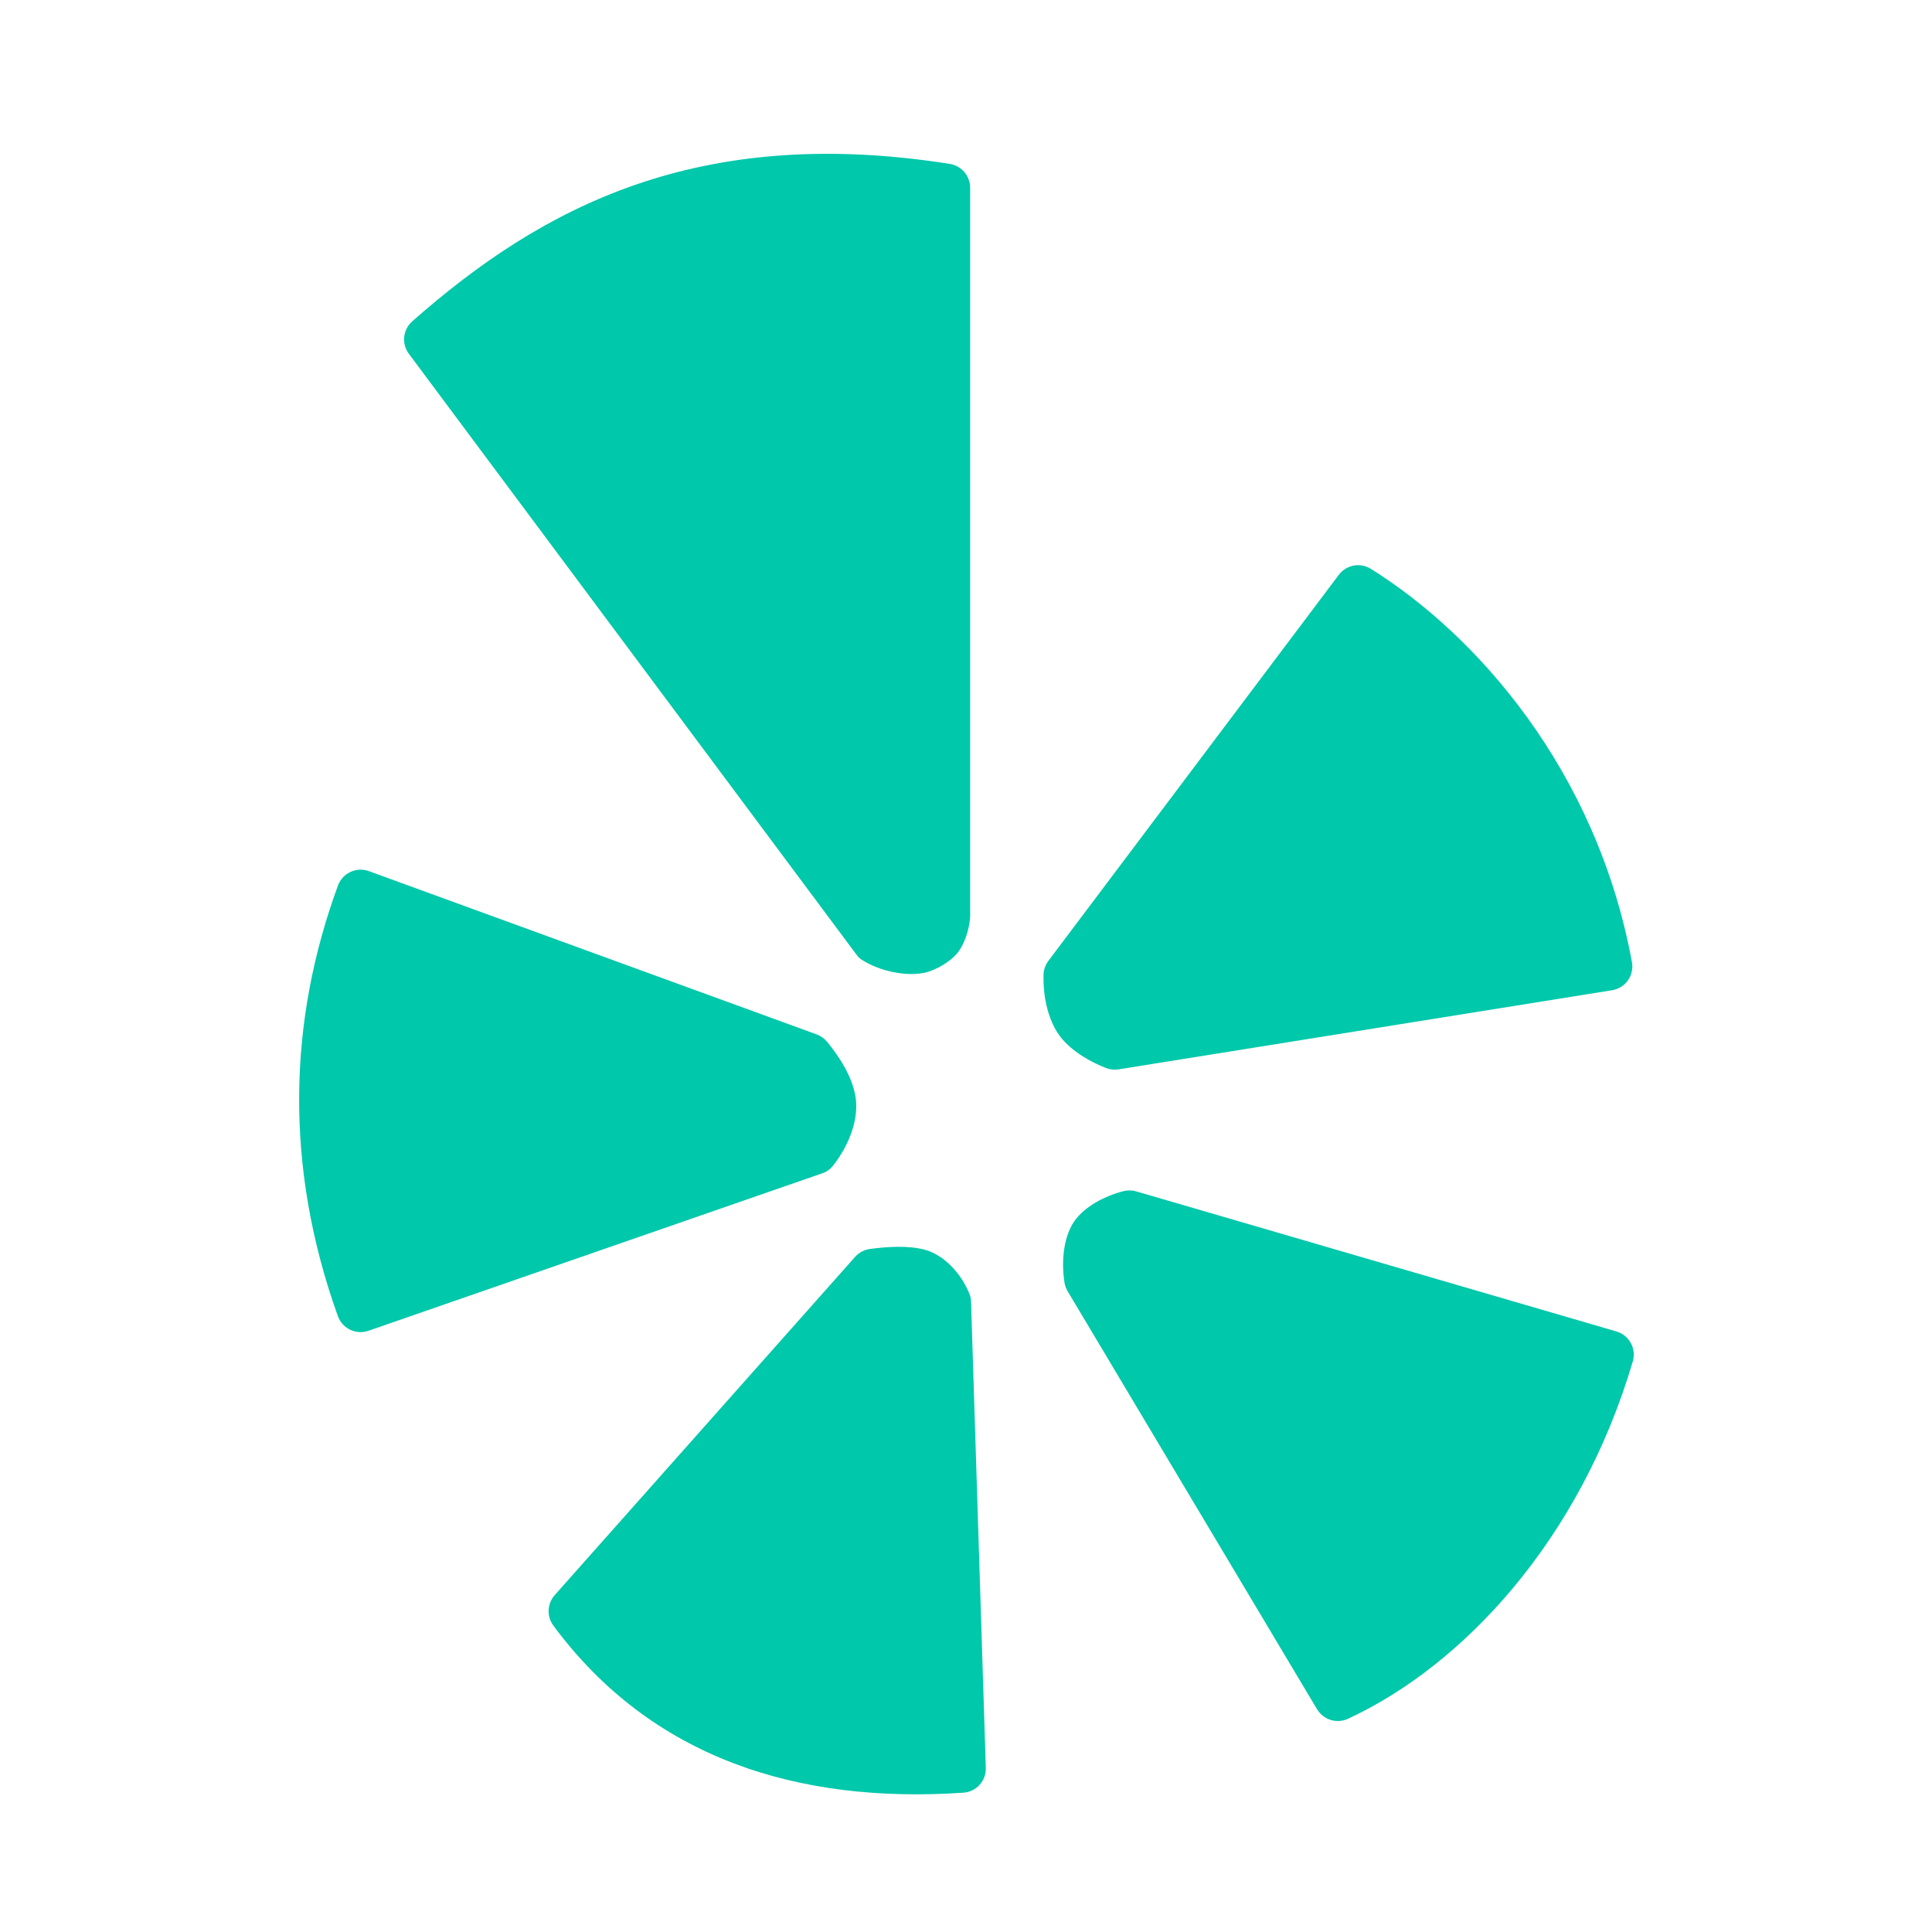 <svg height="800" viewBox="-2 0 20 20" width="800" xmlns="http://www.w3.org/2000/svg"><path fill="rgb(0, 200, 170)" d="m6.512 12.146-4.697 1.63c-.129.045-.27-.022-.317-.15-.56-1.562-.51-3.069.001-4.46.048-.129.191-.195.32-.148l4.635 1.69c.041.015.077.041.106.074.131.159.265.367.297.576.033.209-.052.481-.238.715-.028.034-.065.059-.107.073zm1.54 1.325.153 4.83c.004.134-.098.248-.232.257-1.725.117-3.235-.364-4.247-1.733-.068-.095-.061-.225.016-.312l3.11-3.502c.04-.045.095-.074.155-.082.177-.023.394-.039.57.009.184.05.374.234.465.472.006.02.009.04.01.061zm6.851.621c-.547 1.855-1.762 3.152-2.951 3.702-.115.052-.252.009-.318-.1l-2.583-4.329c-.014-.025-.025-.052-.03-.08-.04-.242-.005-.492.101-.644.107-.153.319-.263.515-.312.041-.009.084-.008.125.004l4.971 1.45c.132.039.208.177.17.309zm-5.451-3.035c-.165-.064-.356-.172-.474-.323-.115-.147-.184-.391-.175-.652.003-.049.02-.095.049-.134l3.007-3.997c.078-.104.221-.131.331-.063 1.089.679 2.337 2.078 2.704 4.073.012.066-.004.134-.042.188-.039.055-.098.091-.164.102l-5.108.819c-.043.007-.088.002-.128-.013zm-2.587-1.176-4.632-6.218c-.078-.104-.063-.25.034-.336 1.346-1.188 2.963-2.041 5.568-1.63.12.021.208.125.208.247v7.547c-.009.136-.063.295-.137.381-.075.087-.208.163-.312.192-.199.053-.492-.009-.68-.133-.019-.014-.035-.031-.049-.05z"/></svg>